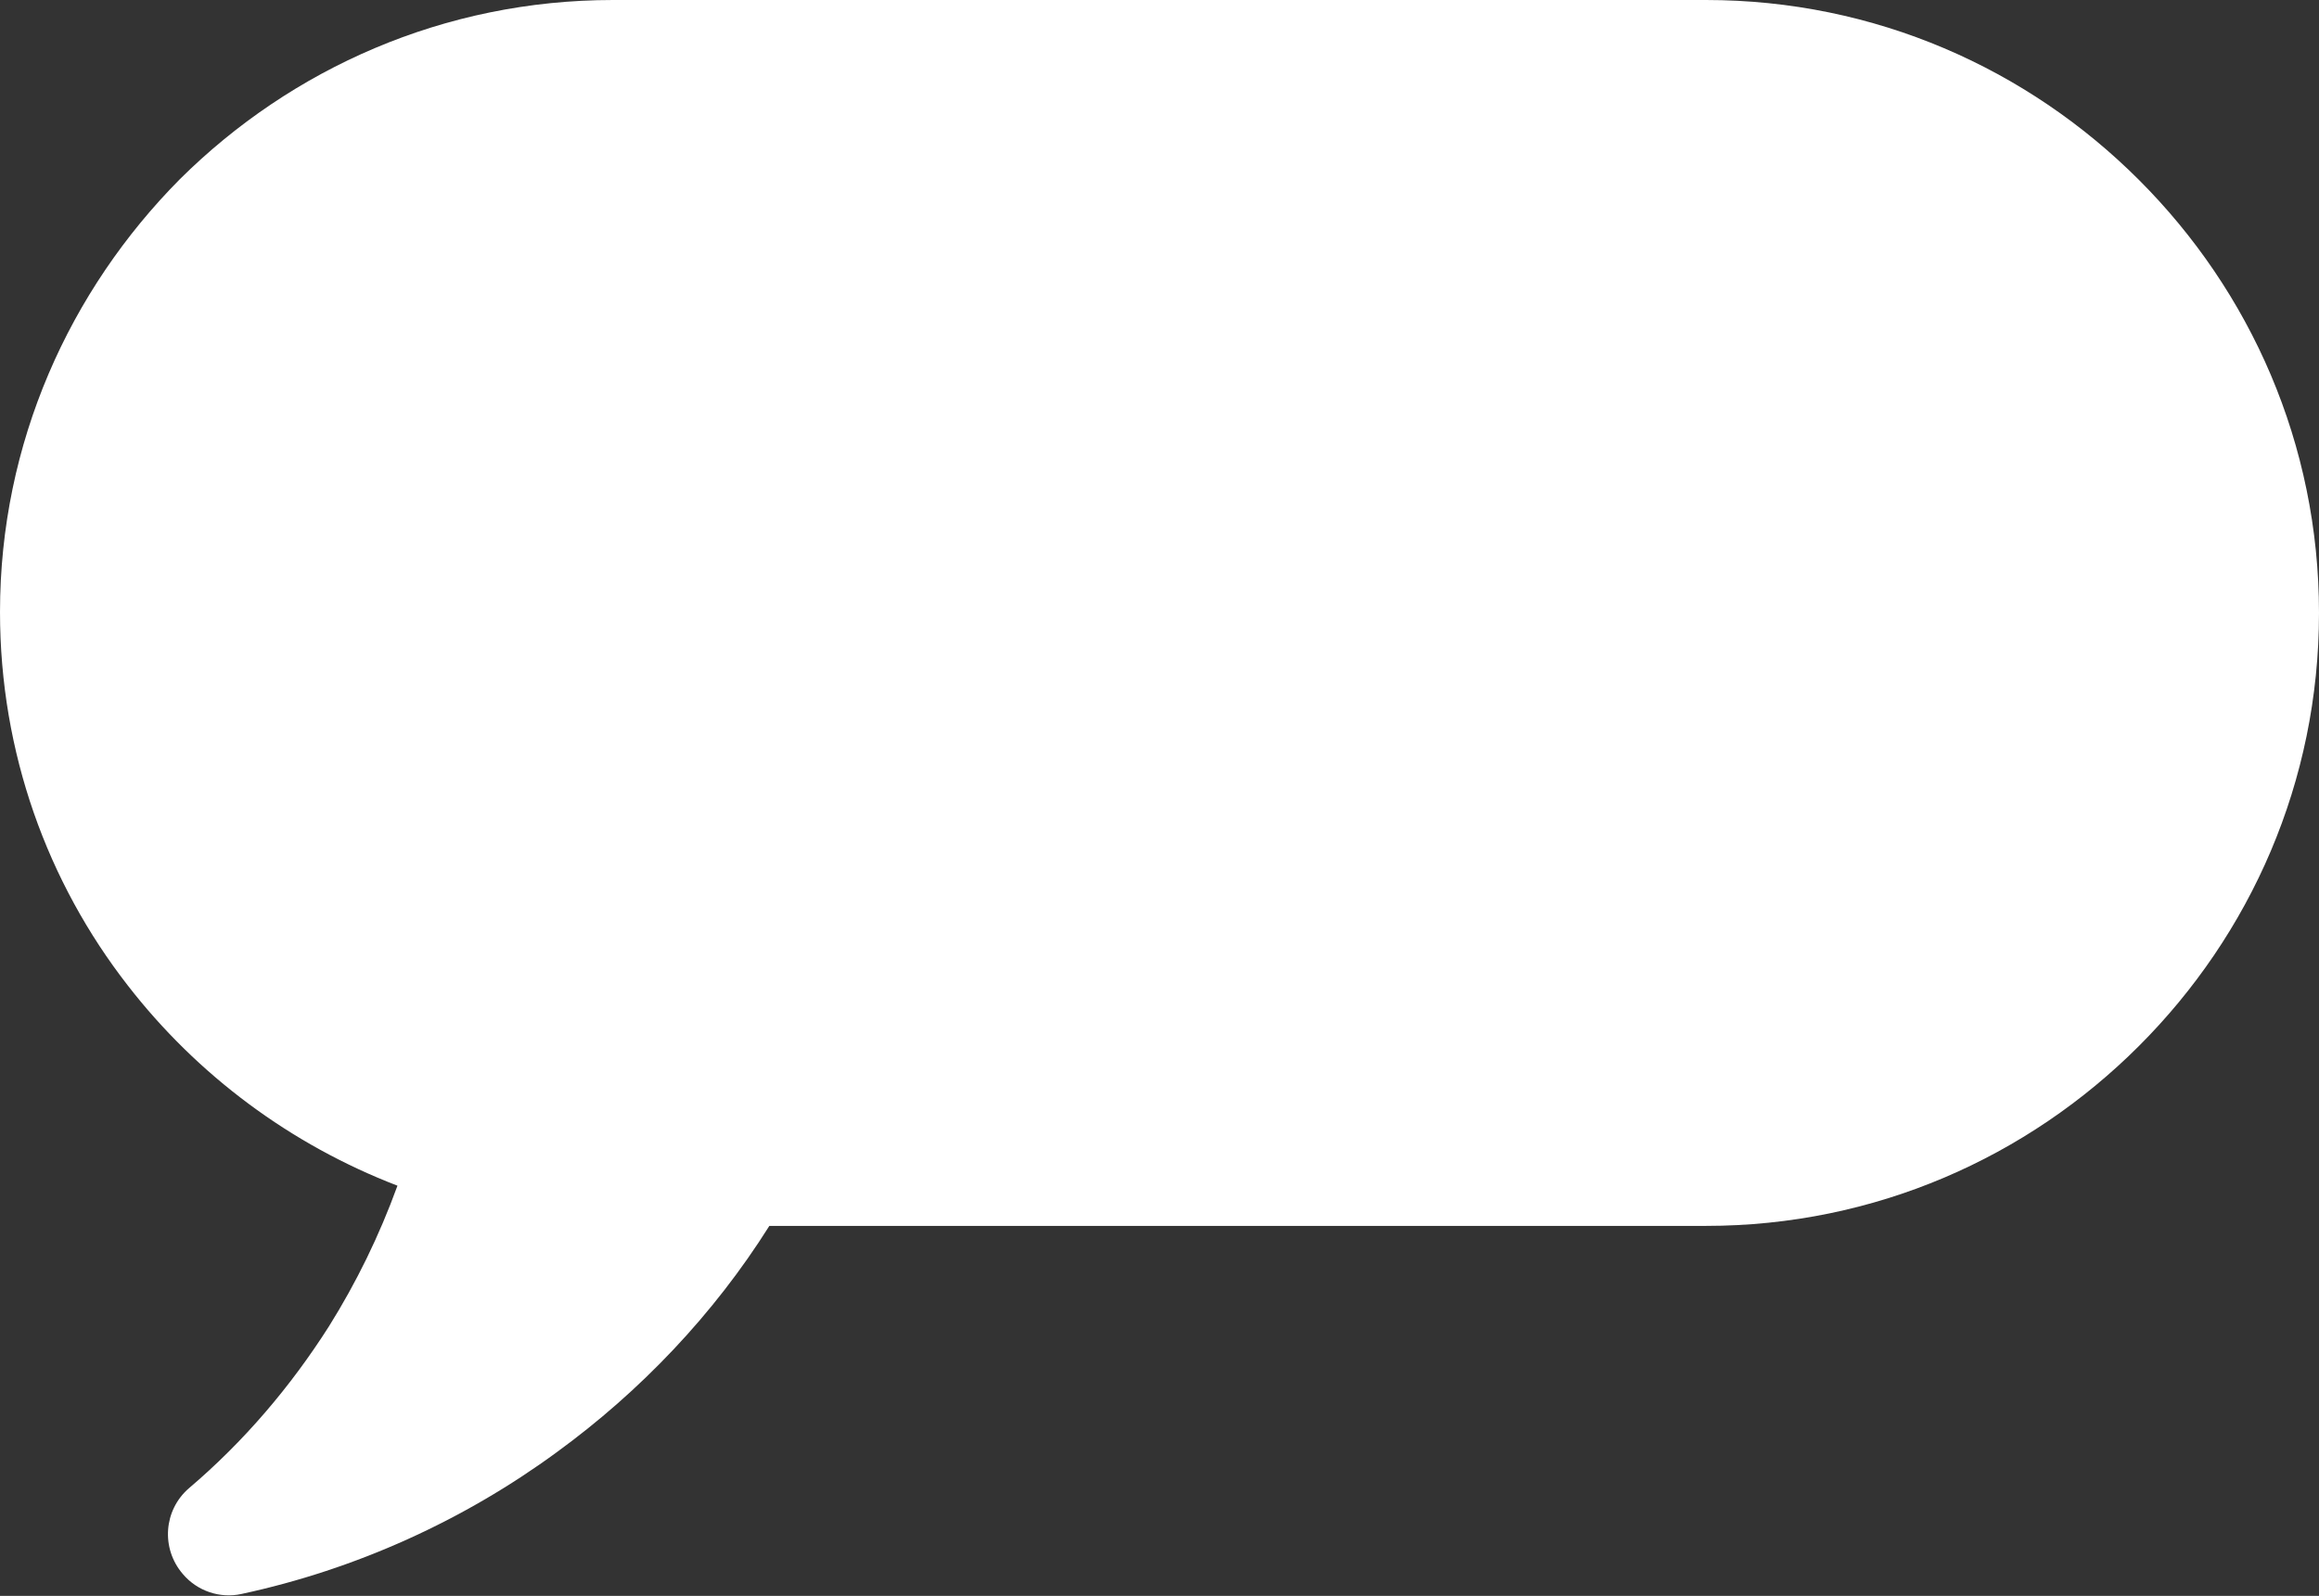<?xml version="1.0" encoding="UTF-8"?>
<svg id="Layer_2" data-name="Layer 2" xmlns="http://www.w3.org/2000/svg" viewBox="0 0 25.38 17.47">
  <rect x="0" y="0" width="25.38" height="17.47" fill="#333333" stroke="none"/>
  <defs>
    <style>
      .cls-1 {
        fill: #fff;
        fill-rule: evenodd;
      }
    </style>
  </defs>
  <g id="Layer_1-2" data-name="Layer 1">
    <path class="cls-1" d="M6.71,0h11.96c1.85,0,3.52.75,4.74,1.97s1.97,2.89,1.97,4.74-.75,3.52-1.97,4.74c-1.22,1.22-2.89,1.97-4.74,1.97h-10.25c-.61.97-1.41,1.81-2.33,2.48-1.01.74-2.19,1.28-3.45,1.55-.23.05-.48-.03-.64-.22-.24-.28-.21-.7.07-.94.6-.51,1.11-1.11,1.53-1.77.3-.48.55-.99.75-1.54-1.17-.45-2.19-1.21-2.95-2.19-.88-1.13-1.4-2.55-1.4-4.09,0-1.85.76-3.52,1.97-4.74C3.19.75,4.86,0,6.71,0Z"/>
  </g>
</svg>